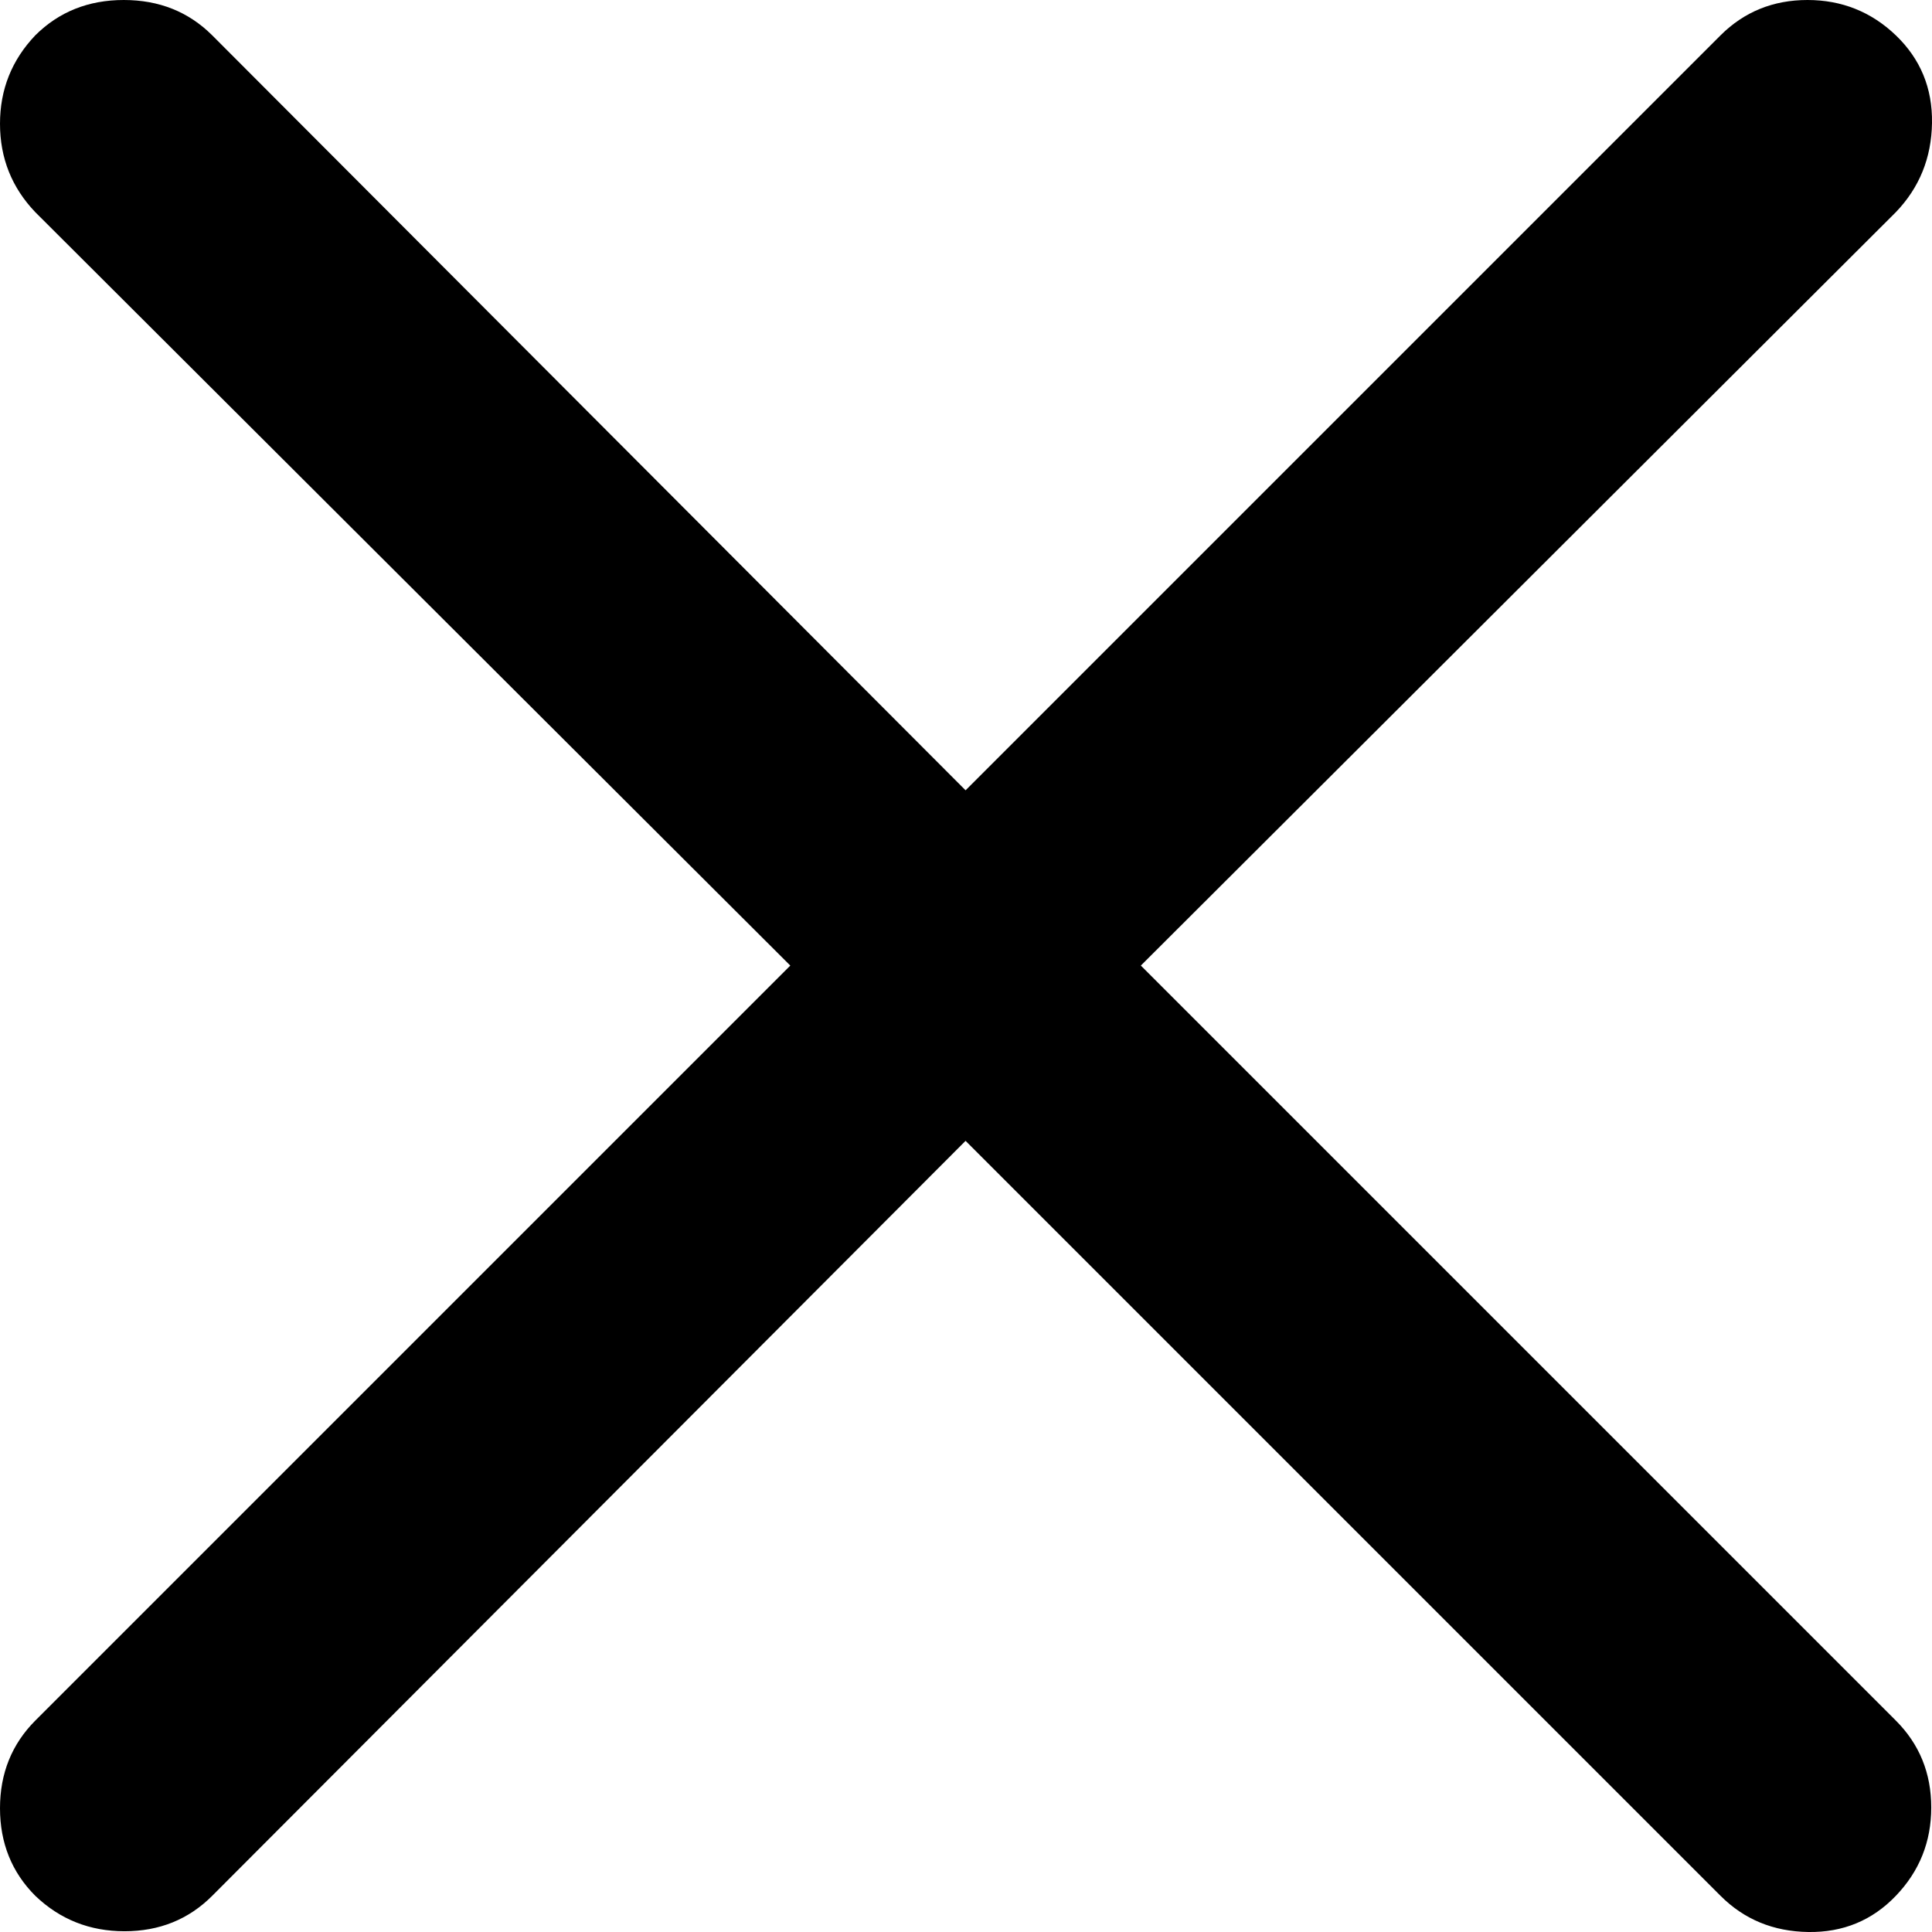 <svg width="18" height="18" viewBox="0 0 18 18" fill="none" xmlns="http://www.w3.org/2000/svg">
<path d="M0.329 17.663C0.559 17.883 0.836 17.993 1.16 17.993C1.485 17.993 1.757 17.883 1.977 17.663L8.996 10.629L16.03 17.663C16.25 17.883 16.522 17.995 16.847 18C17.171 18.005 17.444 17.892 17.663 17.663C17.883 17.434 17.993 17.159 17.993 16.84C17.993 16.52 17.883 16.25 17.663 16.03L10.629 8.996L17.663 1.977C17.883 1.748 17.995 1.471 18 1.146C18.005 0.821 17.892 0.549 17.663 0.329C17.434 0.11 17.159 0 16.84 0C16.52 0 16.25 0.11 16.03 0.329L8.996 7.363L1.977 0.329C1.757 0.11 1.483 0 1.153 0C0.824 0 0.549 0.11 0.329 0.329C0.11 0.559 0 0.833 0 1.153C0 1.473 0.11 1.748 0.329 1.977L7.363 8.996L0.329 16.03C0.11 16.25 0 16.522 0 16.847C0 17.171 0.11 17.444 0.329 17.663Z" fill="black"/>
</svg>
